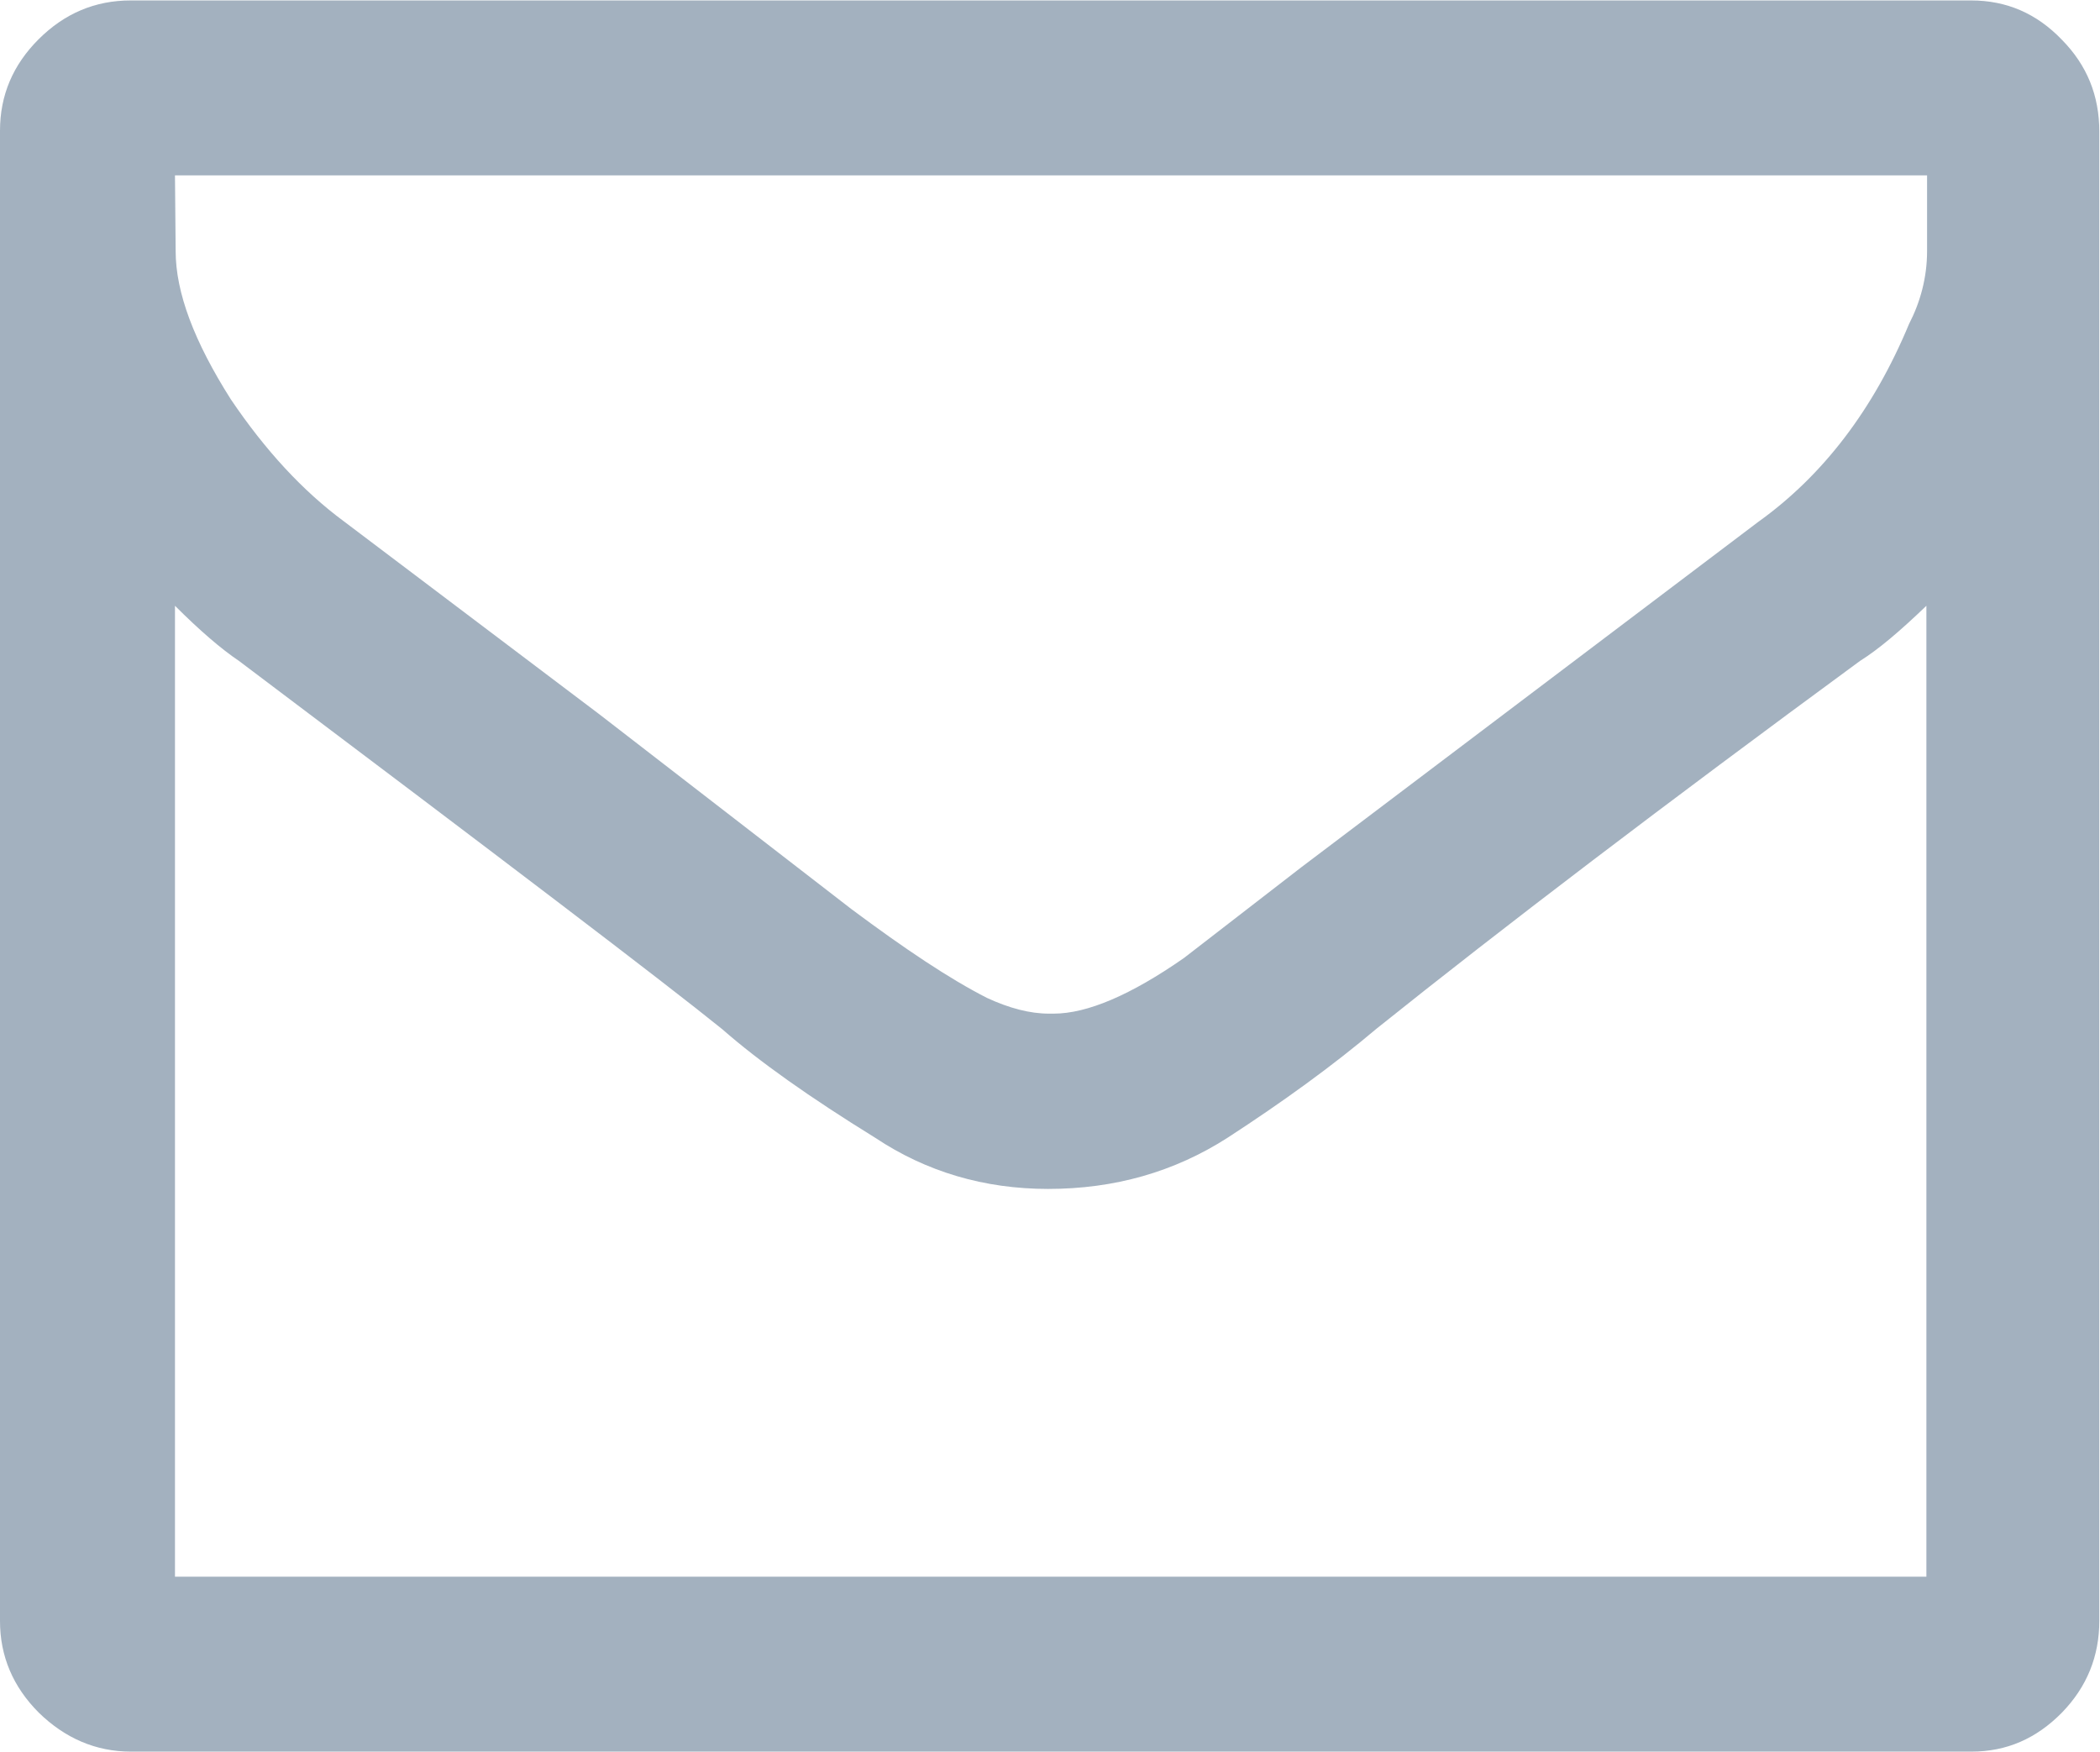 <svg xmlns="http://www.w3.org/2000/svg" width="82.073" height="68.467" viewBox="0 0 82.073 68.467"><defs><clipPath id="a"><path d="M0 0h61.55v51.35H0z"/></clipPath></defs><g><g><g clip-path="url(#a)" transform="matrix(1.333 0 0 -1.333 0 68.467)"><g><path fill="#a3b1bf" d="M57.8 0c1.03 0 1.9.38 2.65 1.14.74.76 1.1 1.66 1.1 2.7V47.5c0 1.06-.36 1.95-1.1 2.7-.74.77-1.62 1.15-2.66 1.15H3.83c-1.04 0-1.94-.38-2.7-1.14C.38 49.46 0 48.57 0 47.53V3.83C0 2.8.38 1.9 1.14 1.14 1.9.4 2.8 0 3.84 0zM5.13 5.13V33.6c.73-.73 1.36-1.27 1.88-1.62 7.7-5.8 12.44-9.4 14.17-10.8 1.07-.94 2.57-2 4.48-3.18 1.5-1 3.2-1.5 5.07-1.5 1.95 0 3.7.5 5.26 1.5 1.6 1.04 3.07 2.1 4.37 3.2 3.72 2.98 8.45 6.58 14.17 10.78.56.35 1.2.9 1.95 1.62V5.13zm0 41.09H56.5V44c0-.78-.2-1.5-.53-2.14-1.04-2.5-2.52-4.44-4.42-5.8l-13.4-10.13-3.44-2.66c-1.55-1.08-2.83-1.63-3.82-1.63h-.13c-.57 0-1.17.16-1.82.46-1.1.56-2.4 1.43-3.97 2.6l-7.4 5.72-7.48 5.65c-1.22.9-2.32 2.1-3.32 3.58-1.08 1.7-1.62 3.14-1.62 4.35z"/></g></g></g></g></svg>